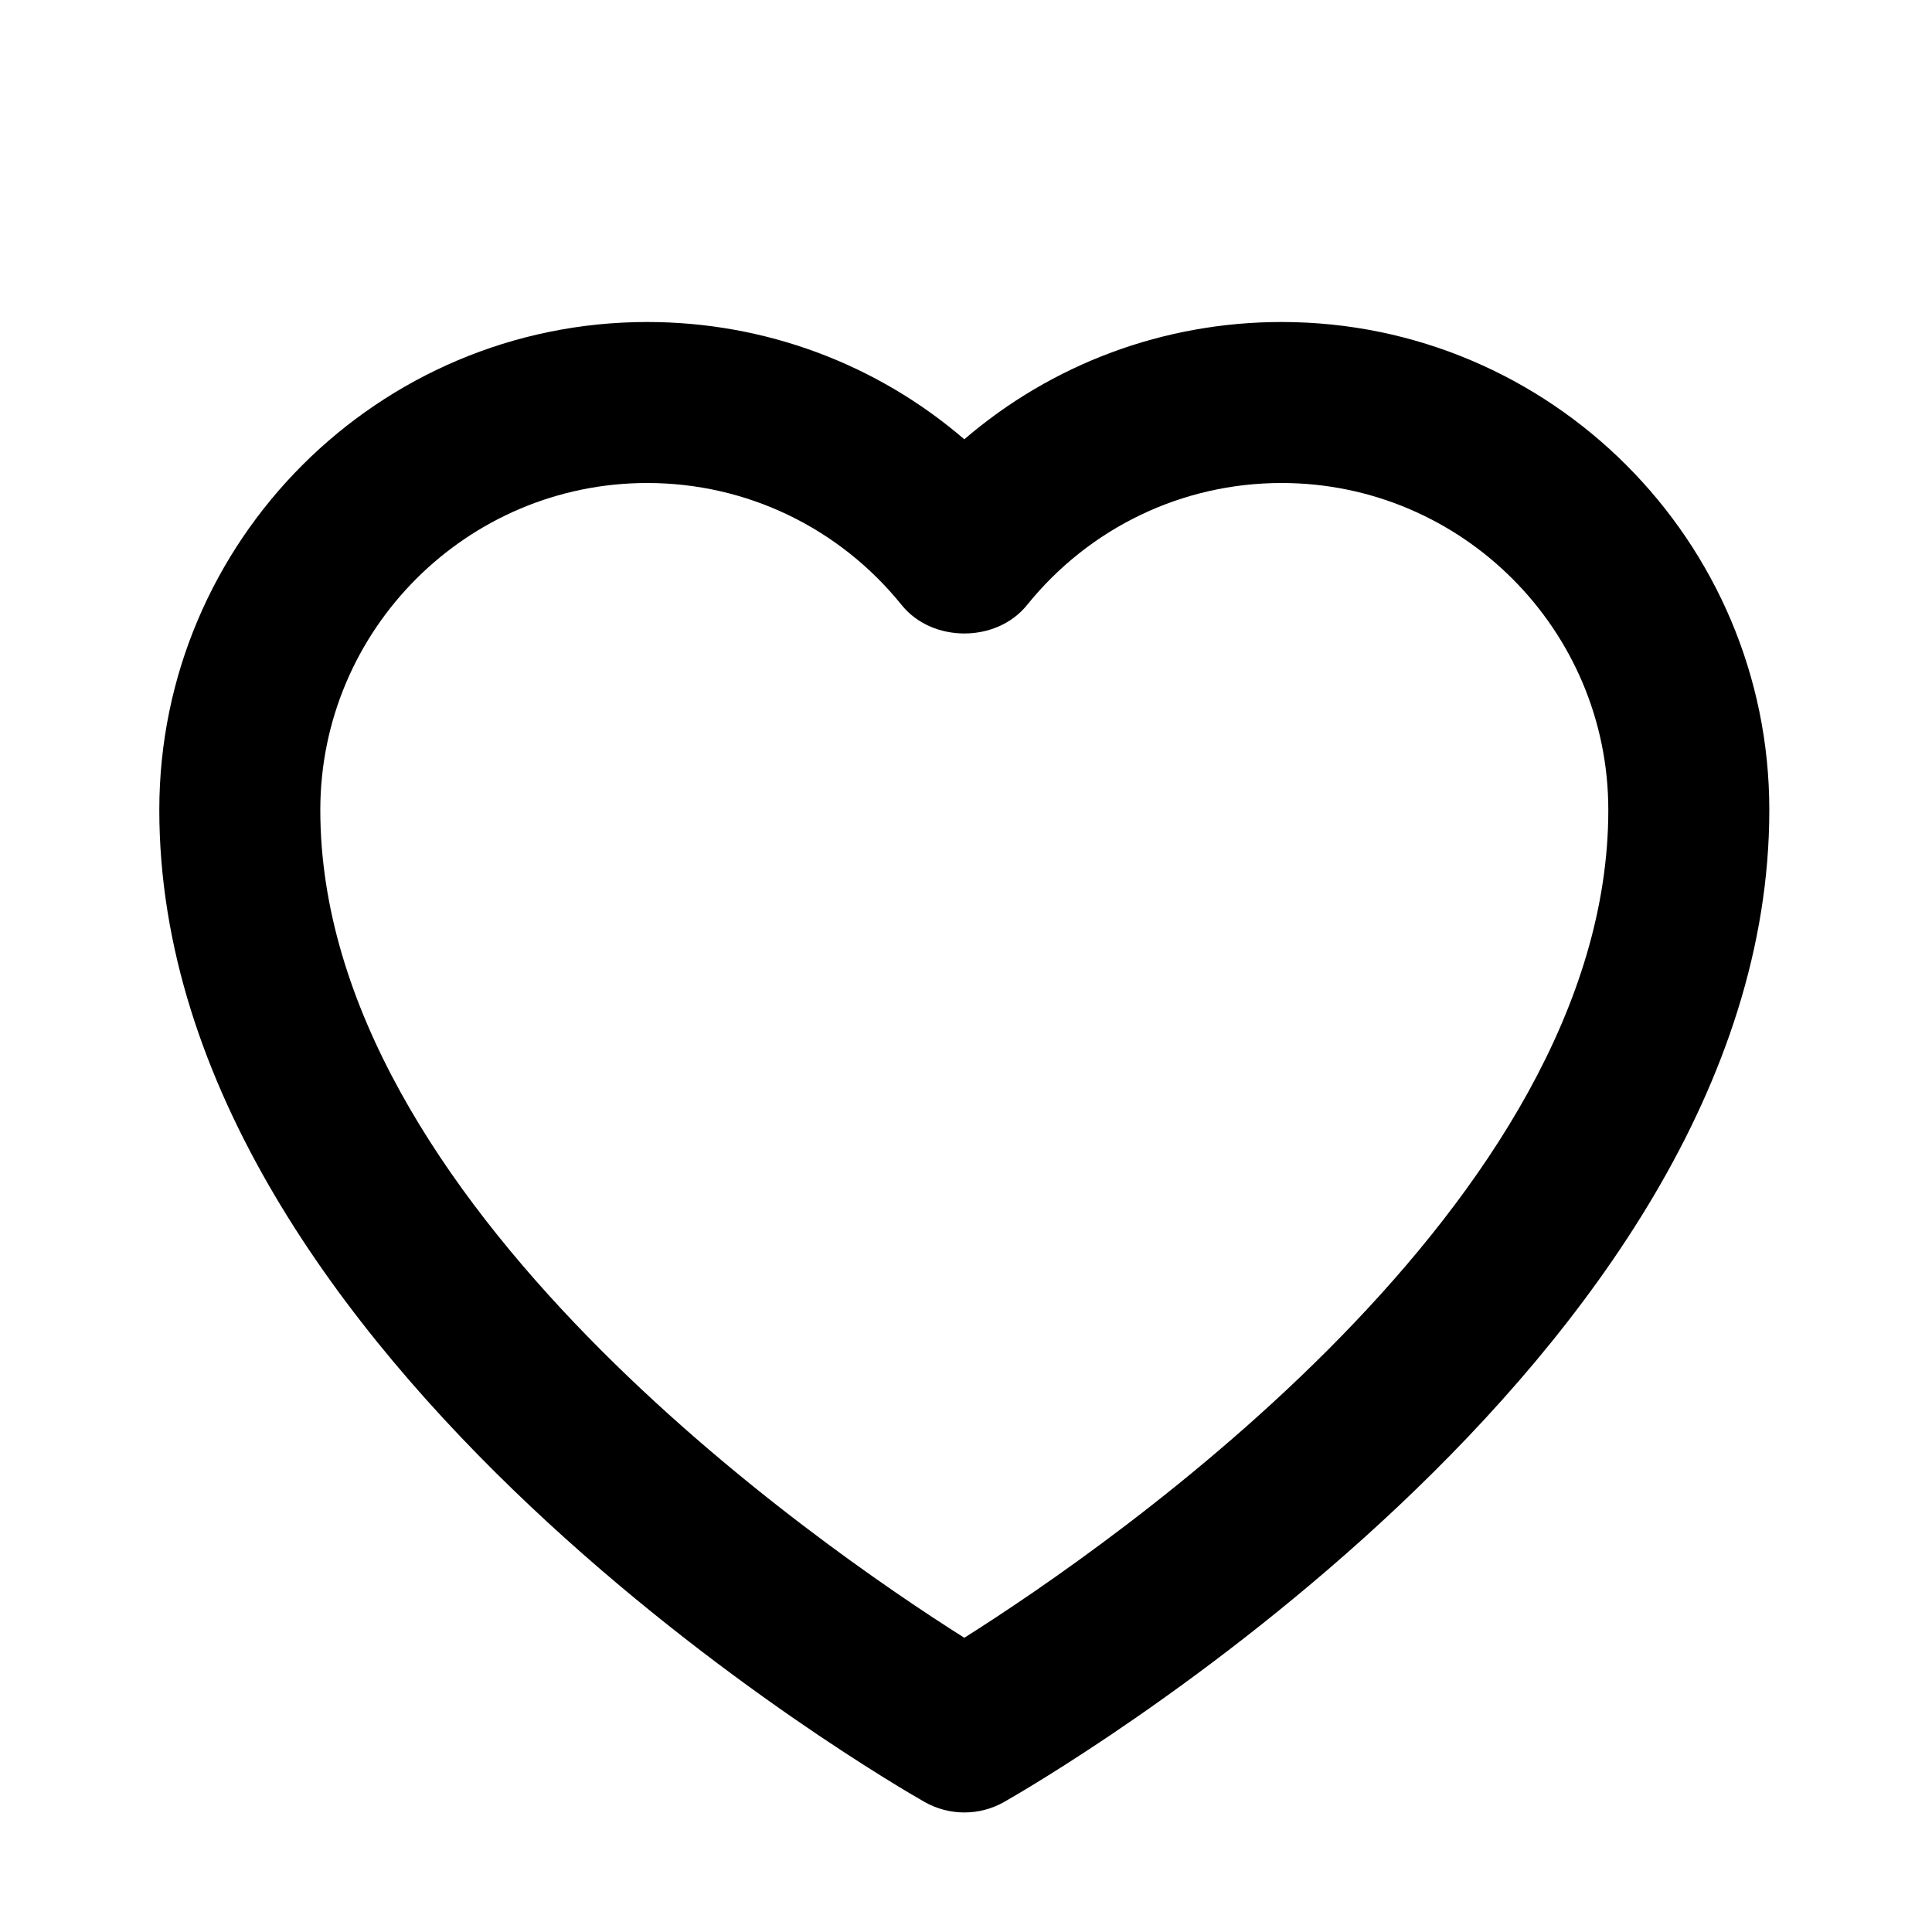 <svg width="24" height="24" viewBox="0 0 24 24" fill="none" xmlns="http://www.w3.org/2000/svg">
<path fill-rule="evenodd" clip-rule="evenodd" d="M8.04 6C5.802 6 3.98 7.821 3.979 10.061C3.978 14.937 10.165 19.199 11.979 20.345C13.794 19.199 19.981 14.937 19.979 10.061C19.979 7.821 18.158 6 15.92 6C14.687 6 13.535 6.553 12.758 7.516C12.379 7.987 11.58 7.987 11.201 7.516C10.424 6.553 9.272 6 8.04 6ZM11.979 22.515C11.81 22.515 11.639 22.472 11.486 22.385C11.098 22.165 1.978 16.911 1.979 10.06C1.98 6.718 4.699 4 8.04 4C9.503 4 10.891 4.521 11.979 5.457C13.069 4.521 14.456 4 15.92 4C19.261 4 21.979 6.719 21.979 10.06C21.981 16.911 12.861 22.165 12.473 22.385C12.32 22.472 12.149 22.515 11.979 22.515Z" fill="black"/>
</svg>
